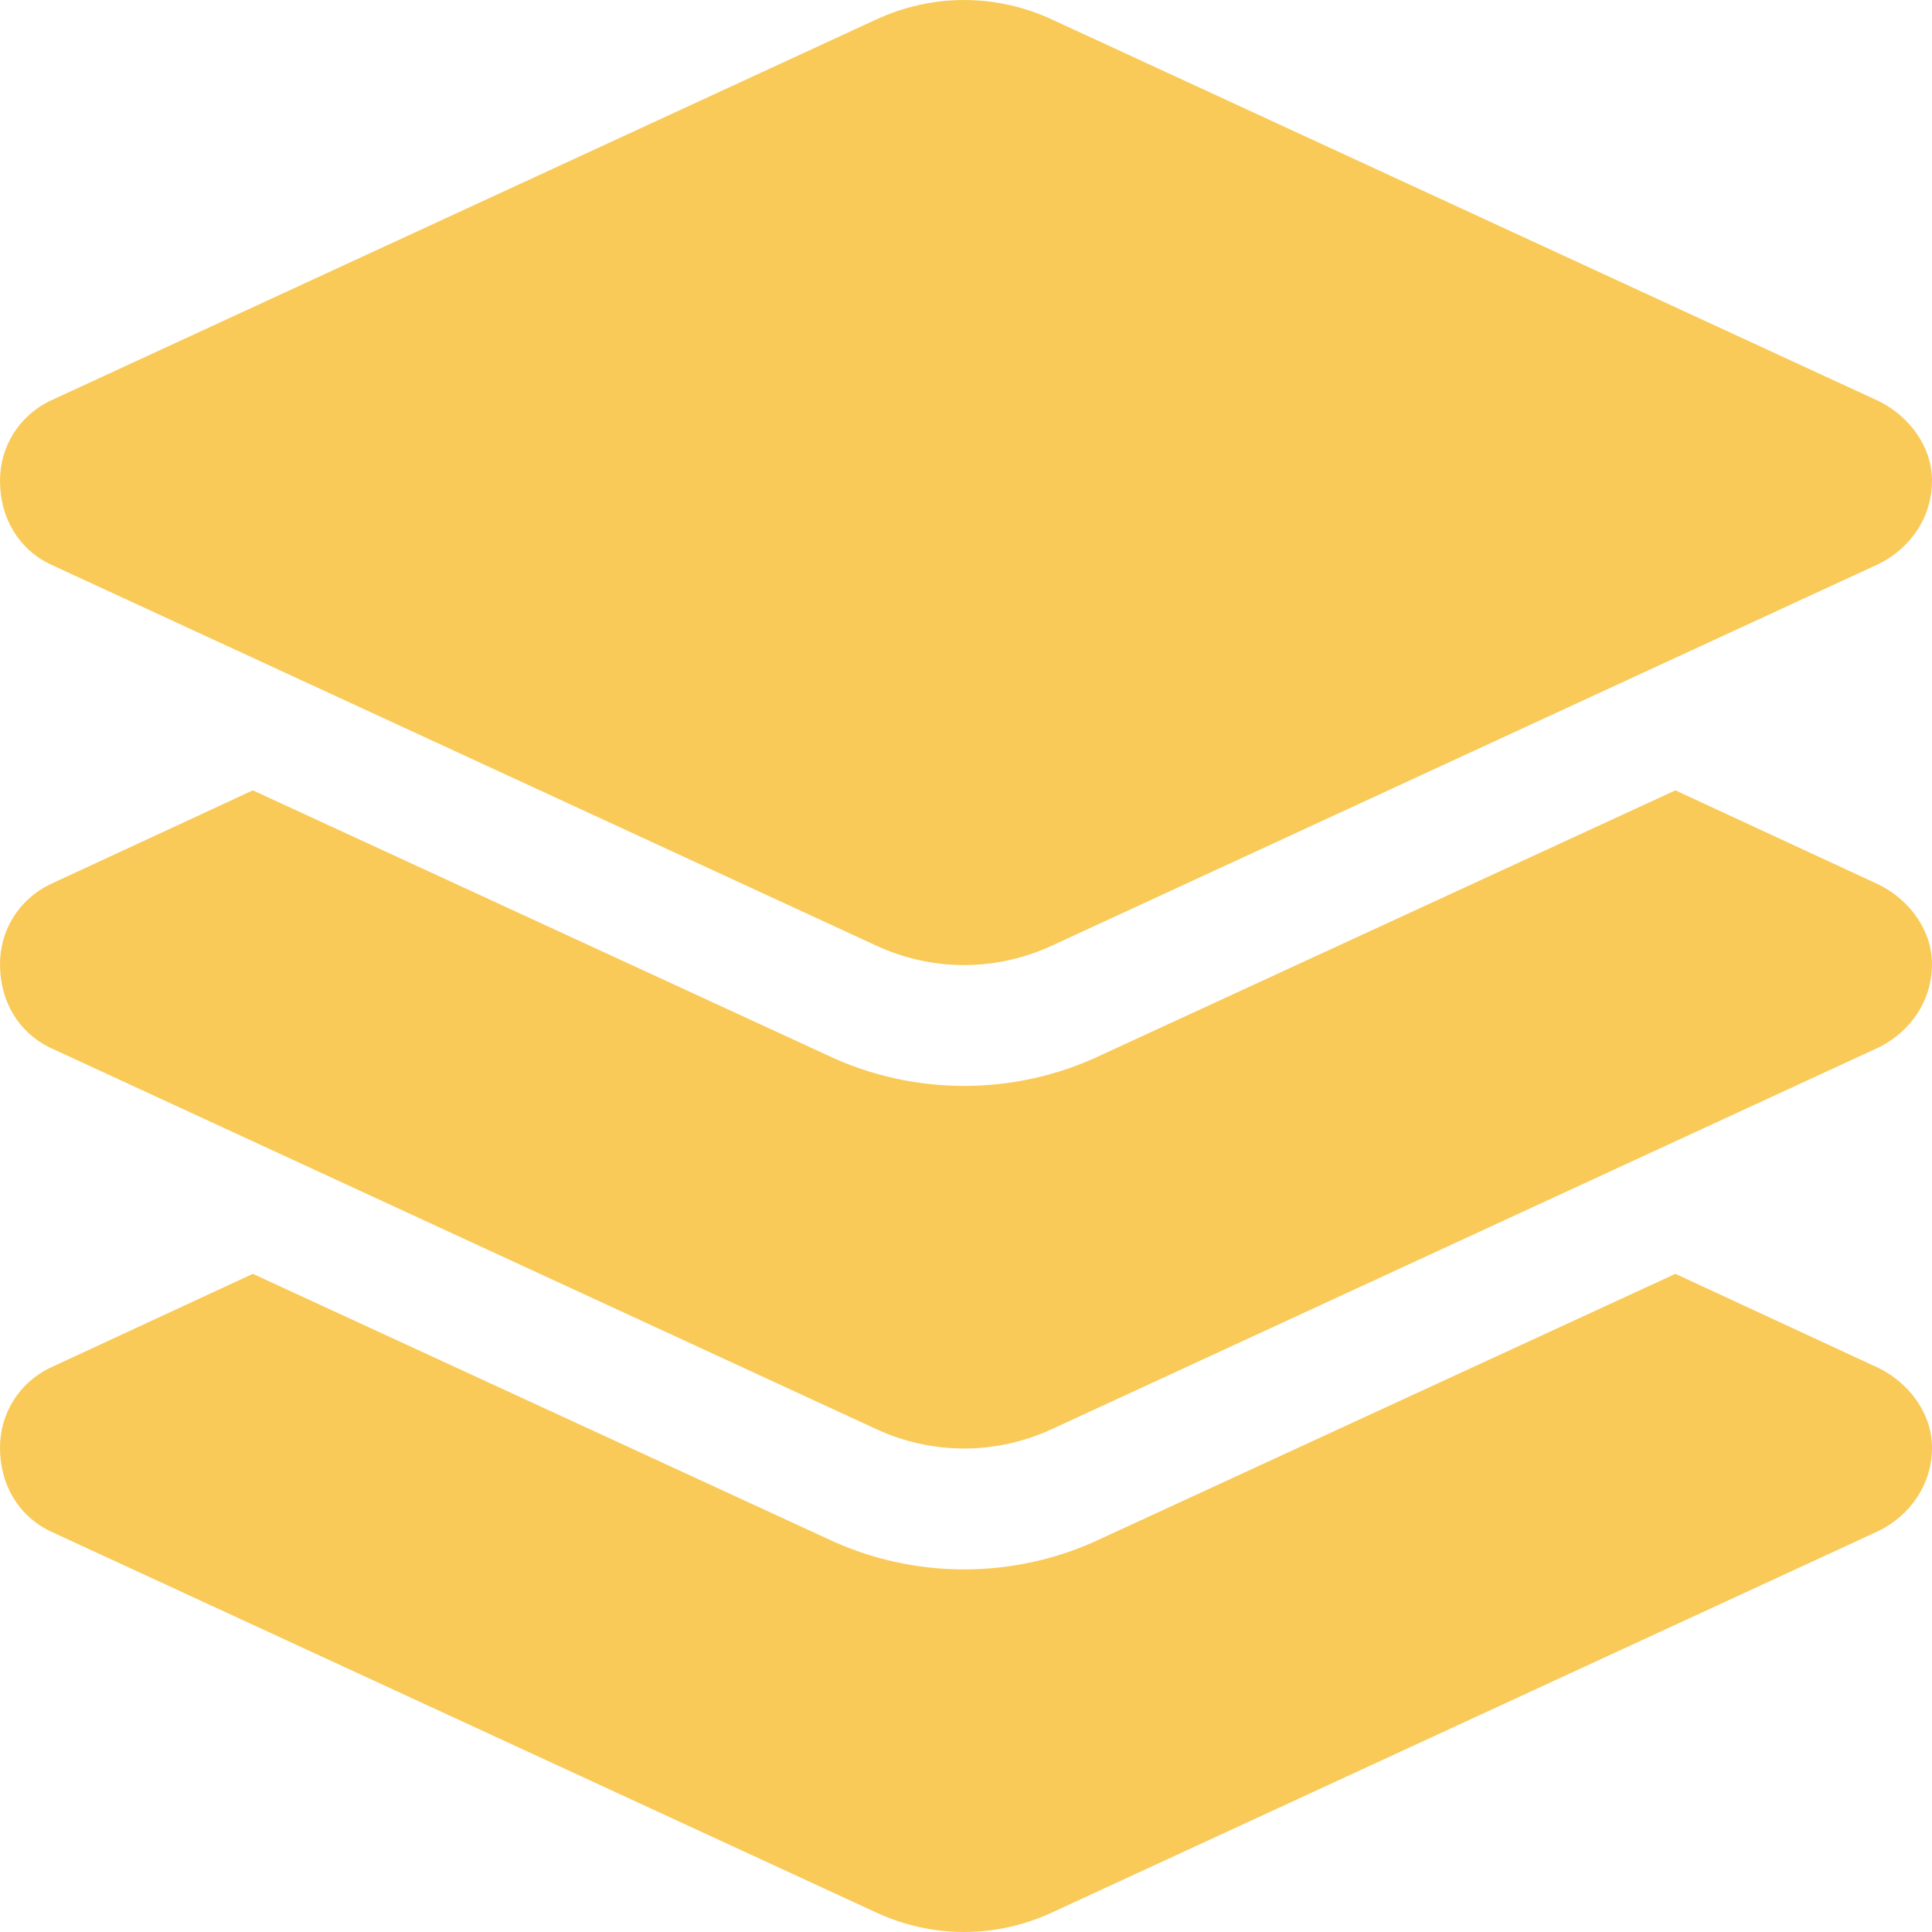 <svg width="36" height="36" viewBox="0 0 36 36" fill="none" xmlns="http://www.w3.org/2000/svg">
<path d="M16.312 0.37C17.367 -0.123 18.562 -0.123 19.617 0.37L35.016 7.478C35.578 7.76 36 8.323 36 8.956C36 9.66 35.578 10.223 35.016 10.504L19.617 17.613C18.562 18.106 17.367 18.106 16.312 17.613L0.914 10.504C0.352 10.223 0 9.66 0 8.956C0 8.323 0.352 7.76 0.914 7.478L16.312 0.37ZM35.016 16.487C35.578 16.768 36 17.331 36 17.965C36 18.669 35.578 19.232 35.016 19.513L19.617 26.622C18.562 27.114 17.367 27.114 16.312 26.622L0.914 19.513C0.352 19.232 0 18.669 0 17.965C0 17.331 0.352 16.768 0.914 16.487L4.711 14.727L15.398 19.654C17.016 20.428 18.914 20.428 20.531 19.654L31.219 14.727L35.016 16.487ZM20.531 28.663L31.219 23.736L35.016 25.496C35.578 25.777 36 26.34 36 26.974C36 27.677 35.578 28.241 35.016 28.522L19.617 35.63C18.562 36.123 17.367 36.123 16.312 35.63L0.914 28.522C0.352 28.241 0 27.677 0 26.974C0 26.34 0.352 25.777 0.914 25.496L4.711 23.736L15.398 28.663C17.016 29.437 18.914 29.437 20.531 28.663Z" fill="#F9CA58"/>
</svg>
